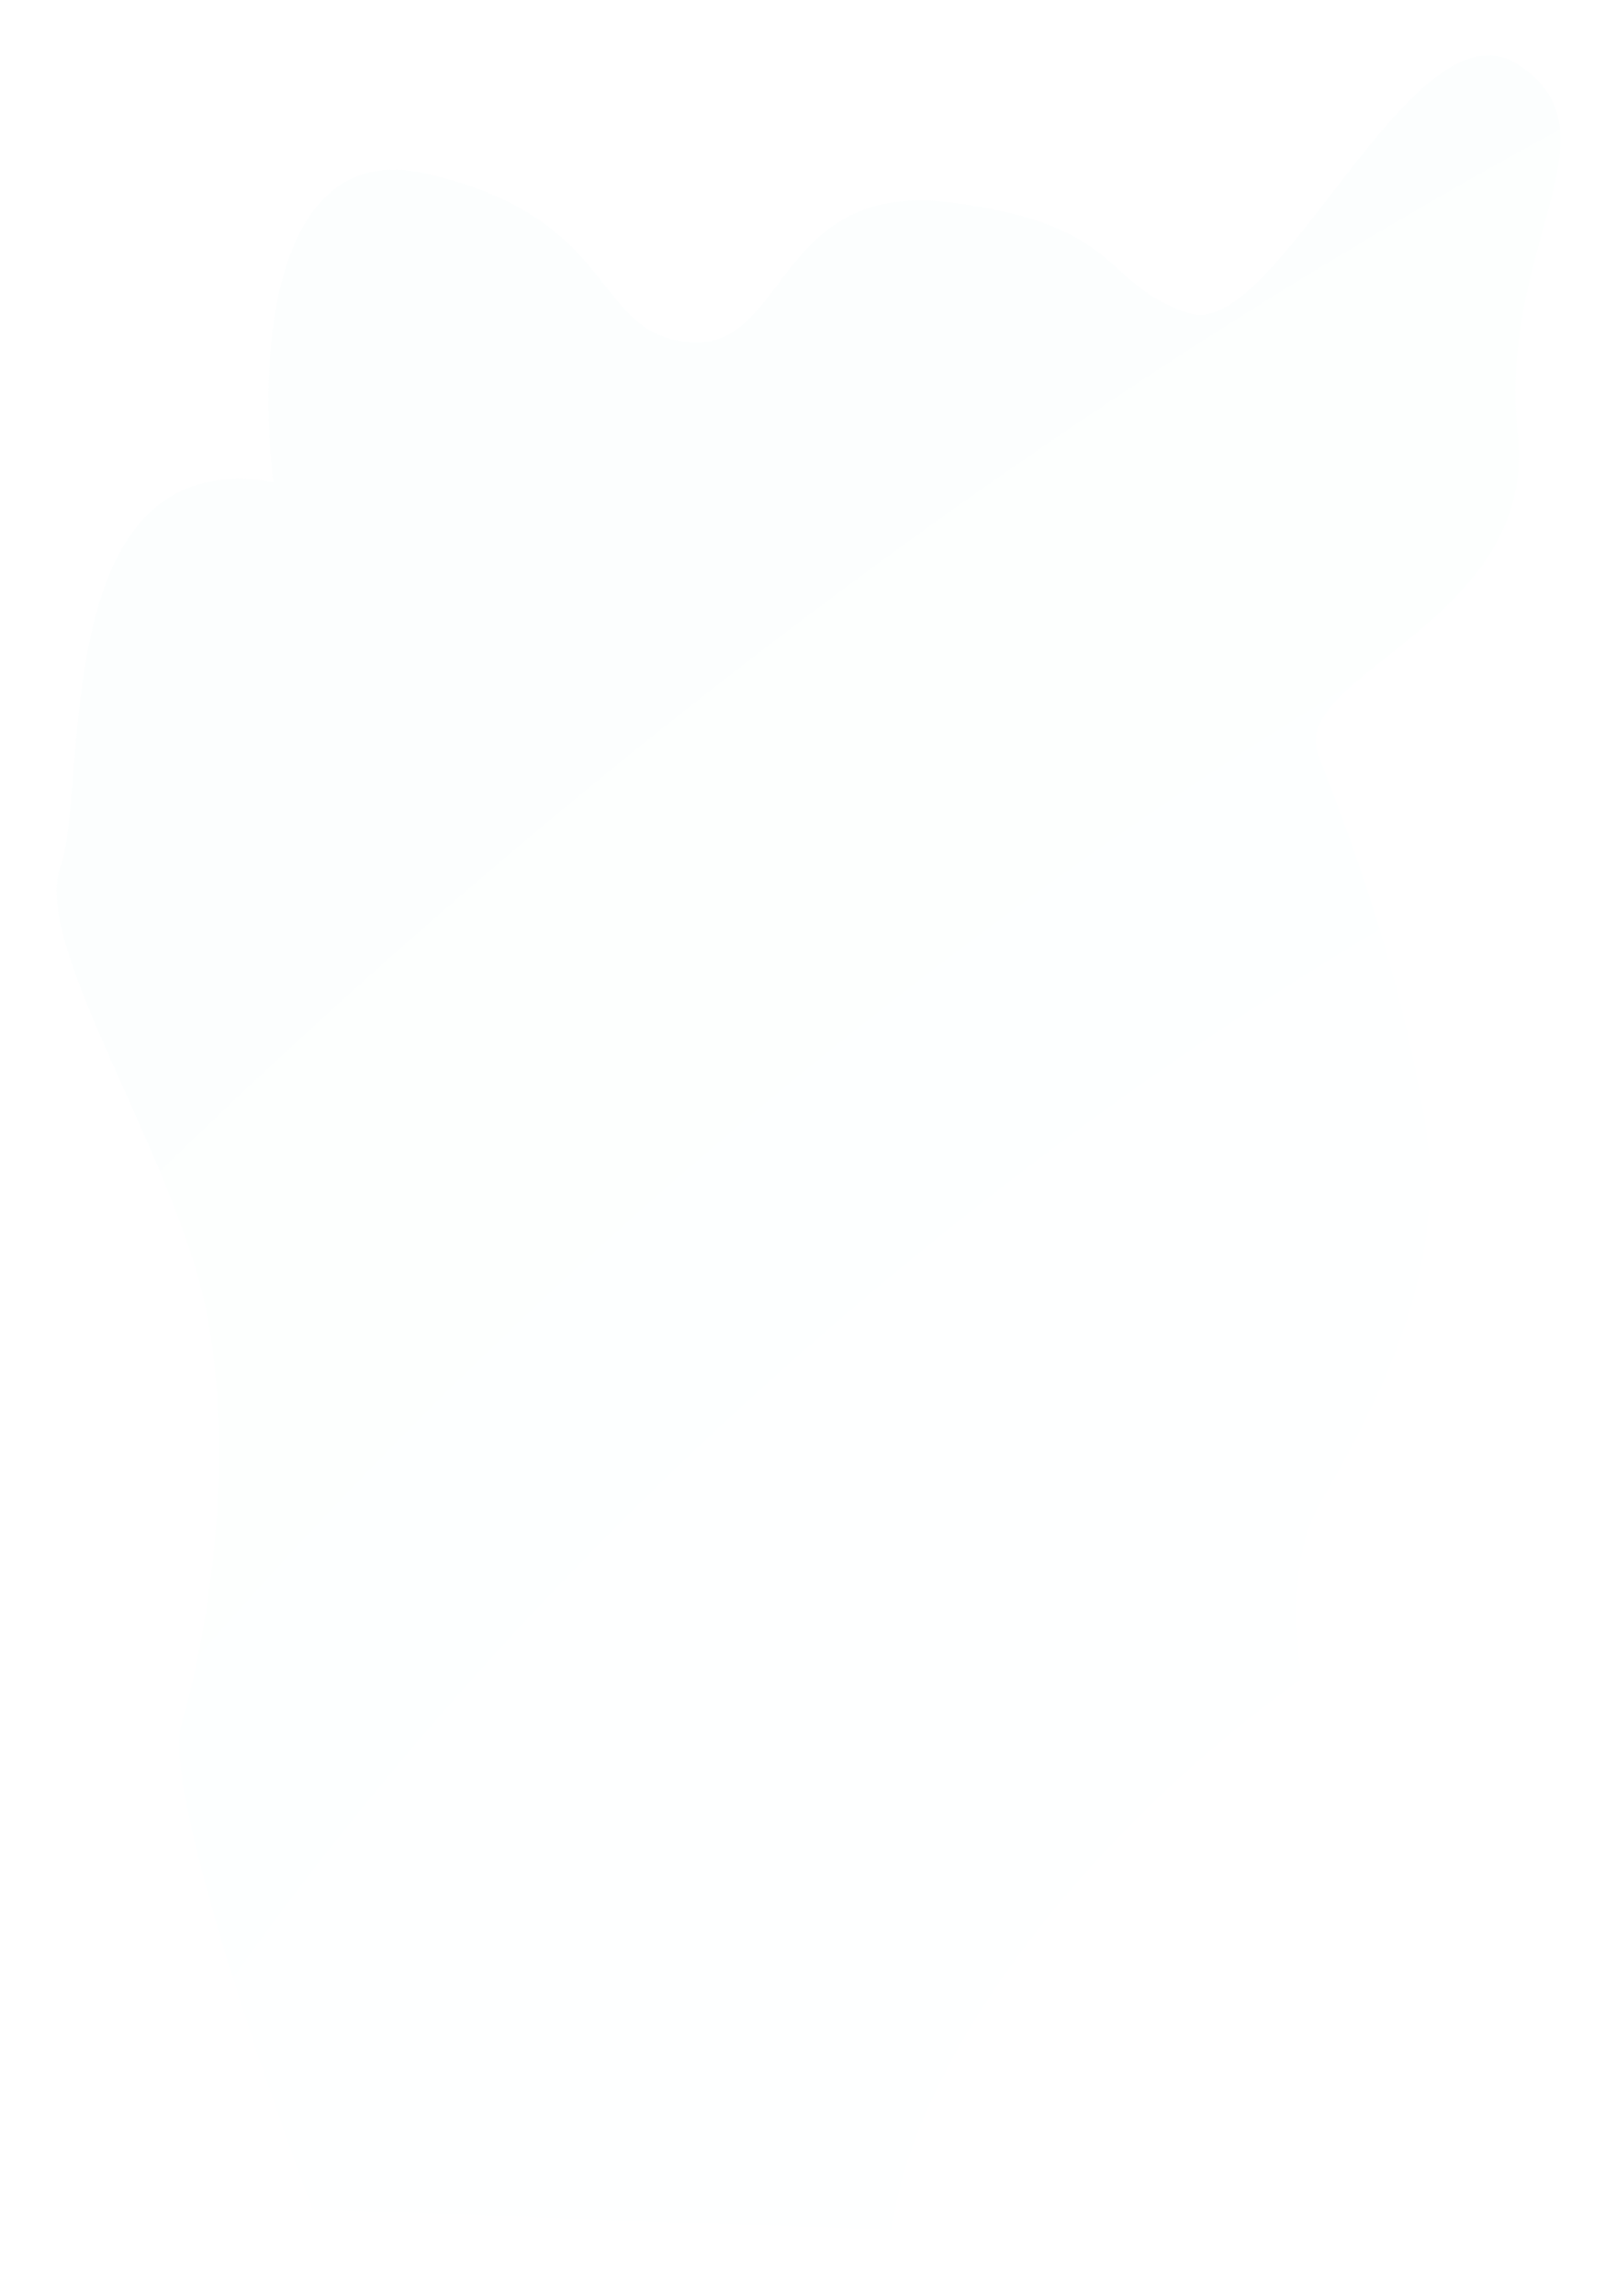 <svg width="571" height="811" viewBox="0 0 571 811" fill="none" xmlns="http://www.w3.org/2000/svg">
<g filter="url(#filter0_f_199_188005)">
<path d="M64.073 609.341C57.809 631.023 92.381 732.409 110.45 780.391L411.595 791.232C431.873 753.087 471.102 668.365 465.802 634.637C459.176 592.476 452.551 556.339 465.802 532.247C479.052 508.156 512.78 454.552 503.746 397.937C494.712 341.321 476.643 294.945 465.802 266.637C454.96 238.33 543.497 219.659 536.27 153.407C529.042 87.155 573.612 46.801 536.27 22.71C498.928 -1.382 451.347 120.883 420.028 110.644C388.708 100.405 397.743 79.325 335.707 71.495C273.671 63.666 278.489 123.895 243.557 120.883C208.624 117.872 219.465 76.916 150.202 61.256C94.791 48.729 91.378 128.713 96.598 170.271C15.891 156.418 31.549 278.081 21.31 306.389C11.071 334.696 64.073 411.187 73.709 467.2C83.345 523.213 71.903 582.237 64.073 609.341Z" fill="url(#paint0_radial_199_188005)" fill-opacity="0.2"/>
</g>
<defs>
<filter id="filter0_f_199_188005" x="0.73" y="0.285" width="569.915" height="810.22" filterUnits="userSpaceOnUse" color-interpolation-filters="sRGB">
<feFlood flood-opacity="0" result="BackgroundImageFix"/>
<feBlend mode="normal" in="SourceGraphic" in2="BackgroundImageFix" result="shape"/>
<feGaussianBlur stdDeviation="9.637" result="effect1_foregroundBlur_199_188005"/>
</filter>
<radialGradient id="paint0_radial_199_188005" cx="0" cy="0" r="1" gradientUnits="userSpaceOnUse" gradientTransform="translate(502.45 690.8) rotate(-129.446) scale(608.344 1294.6)">
<stop stop-color="white"/>
<stop offset="1" stop-color="#F0FCFB"/>
</radialGradient>
</defs>
</svg>
